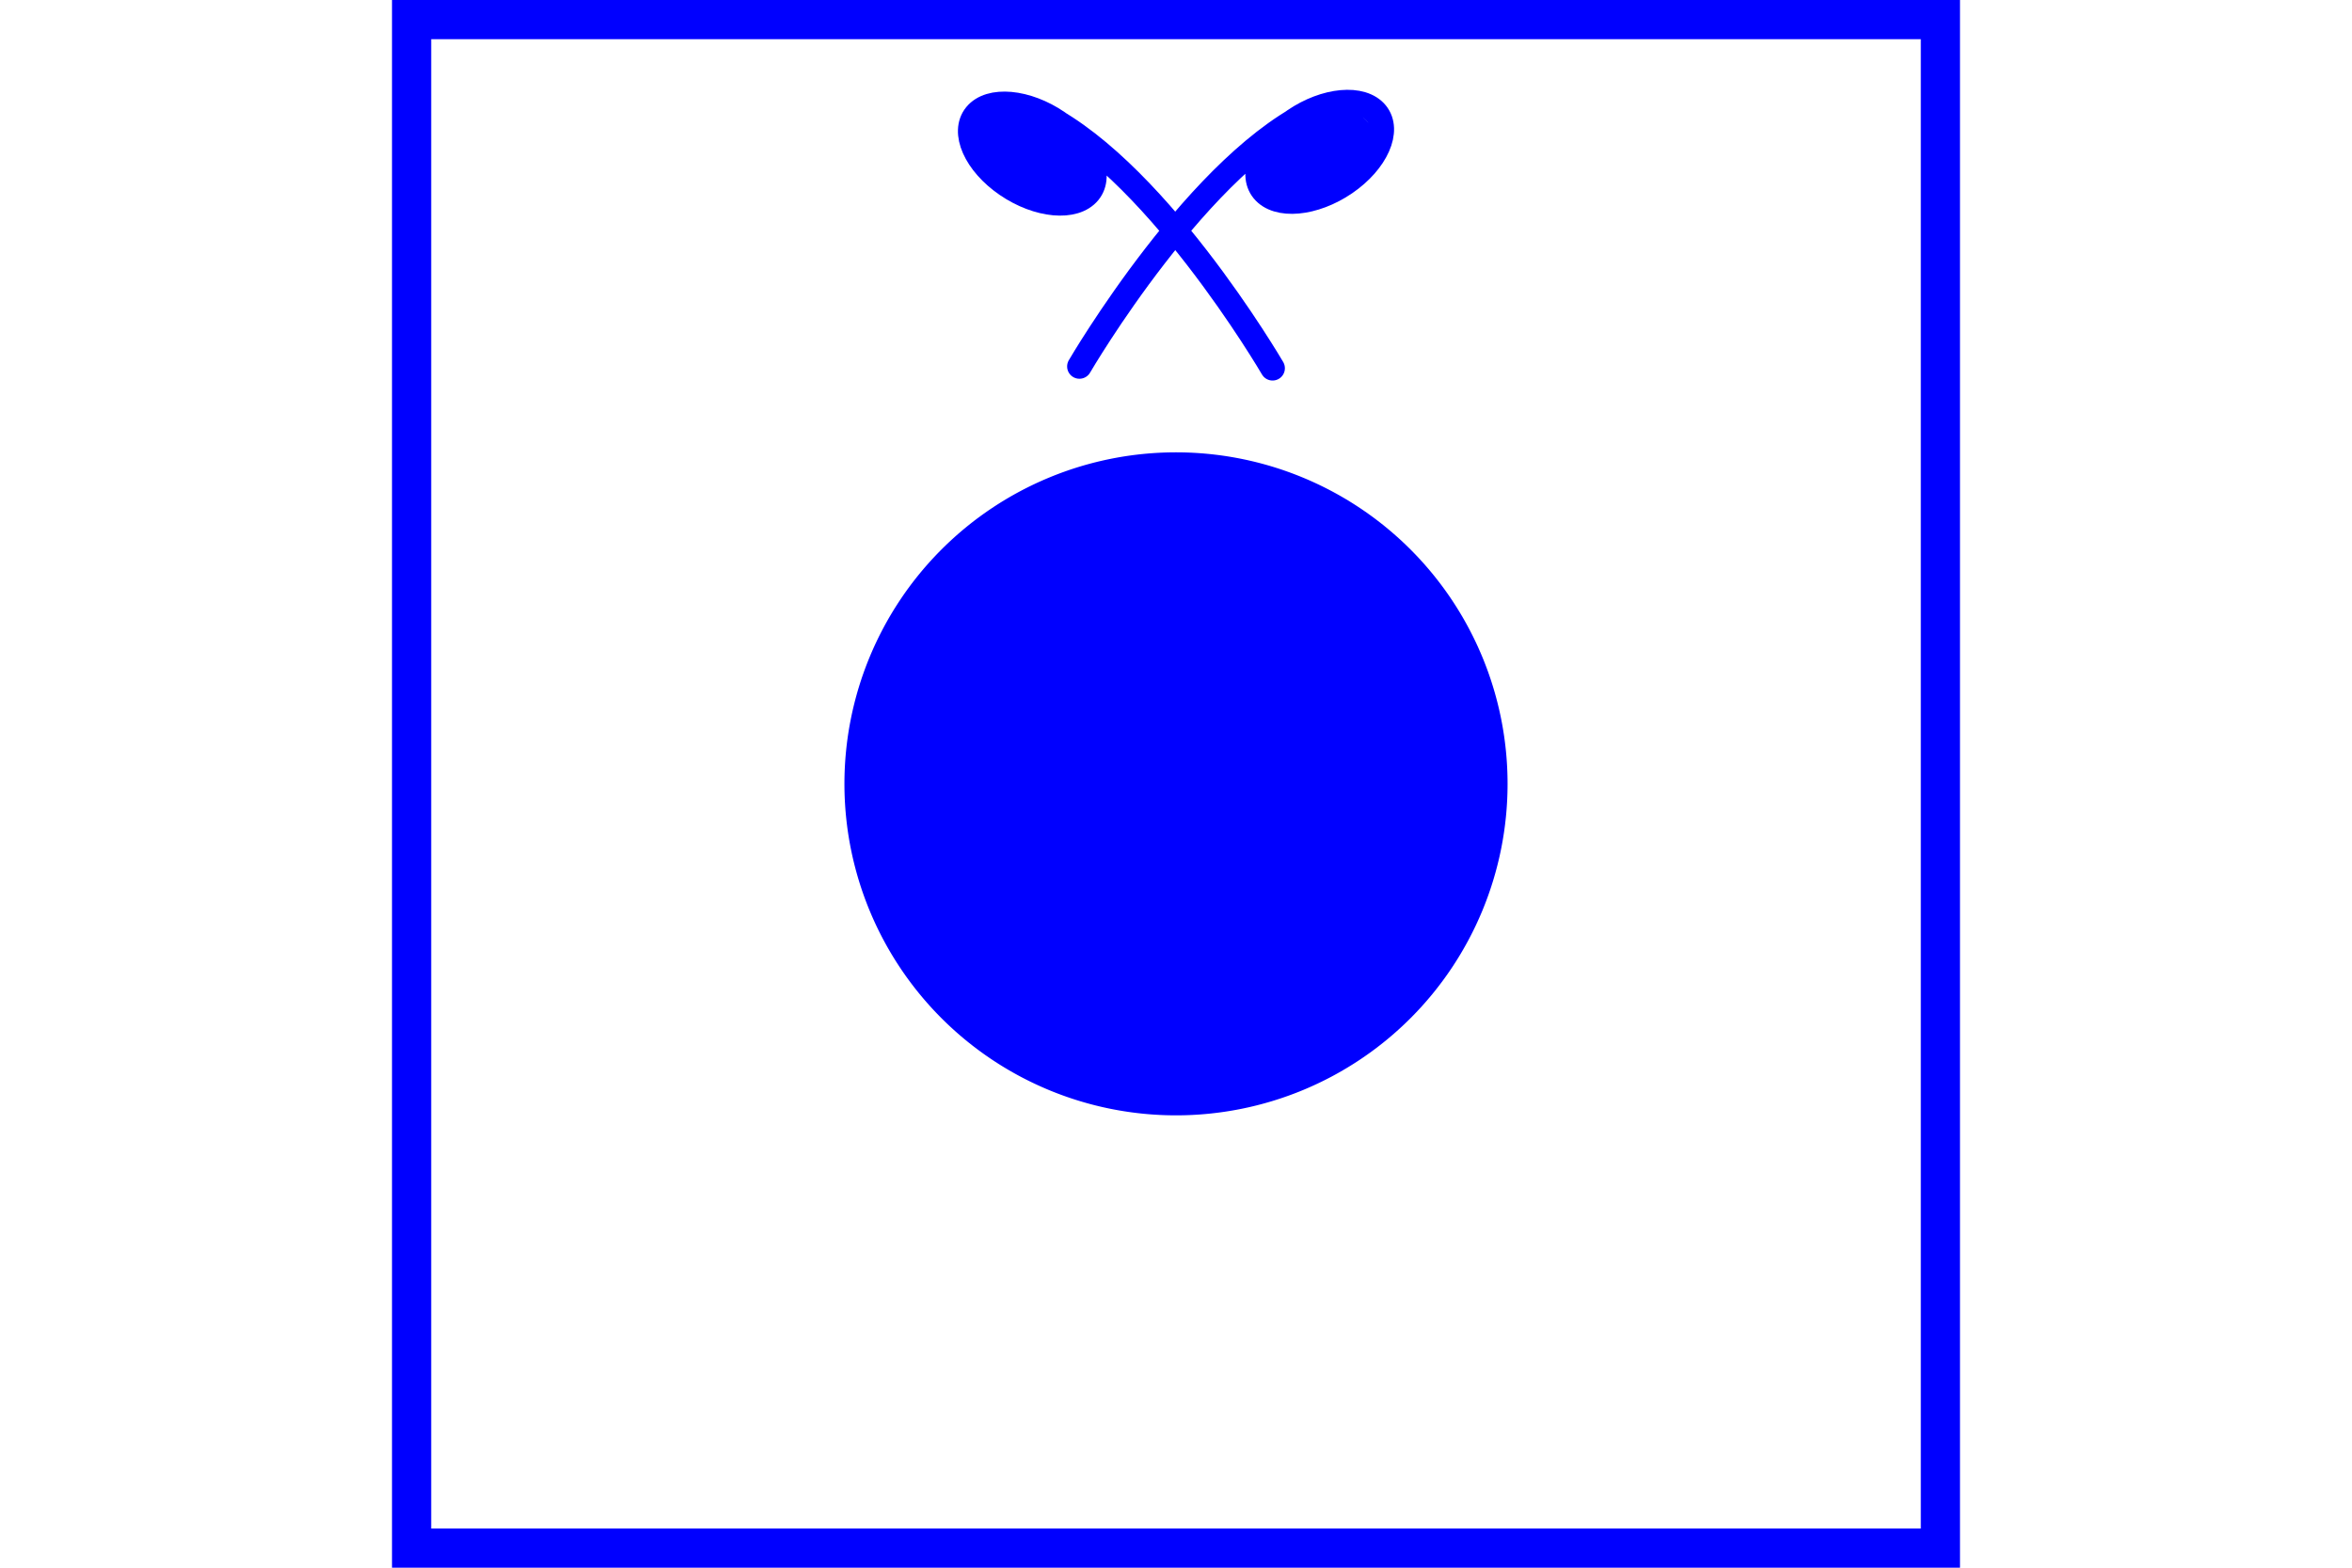 <?xml version="1.0" encoding="UTF-8" standalone="no"?>
<svg
   xmlns="http://www.w3.org/2000/svg"
   id="NATO Map Symbol"
   height="400"
   width="600">
  <path
     style="fill:#0000ff;fill-opacity:1;stroke:none;stroke-width:10;stroke-linecap:round;stroke-linejoin:miter;stroke-miterlimit:4;stroke-dasharray:none;stroke-opacity:1"
     id="Arty"
     d="m 384.584,200 a 84.584,84.584 0 1 1 -169.168,0 84.584,84.584 0 1 1 169.168,0 z" />
    <g
       id="CBRN">
      <path
         d="m 277.76,49.066 c 3.603,-4.398 0.065,-12.39 -7.892,-17.839 -7.959,-5.451 -17.344,-6.306 -20.947,-1.906 -3.601,4.398 -0.065,12.39 7.894,17.839 7.957,5.449 17.342,6.304 20.945,1.906 z M 263.34,27.925 c 30.279,12.818 61.297,66.031 61.297,66.031"
         id="CBRN1"
         style="fill:none;stroke:#0000ff;stroke-width:6.28;stroke-linecap:round;stroke-linejoin:round" />
      <path
         d="m 322.239,48.611 c -3.603,-4.398 -0.065,-12.39 7.892,-17.841 7.959,-5.449 17.344,-6.301 20.947,-1.906 3.603,4.398 0.069,12.39 -7.894,17.841 -7.959,5.451 -17.342,6.306 -20.945,1.906 z m 14.417,-21.141 c -30.279,12.82 -61.292,66.029 -61.292,66.029"
         id="CBRN2"
         style="fill:none;stroke:#0000ff;stroke-width:6.28;stroke-linecap:round;stroke-linejoin:round" />
      <path
         d="M 276.326,46.355 A 14.787,10.256 31.158 1 1 250.402,32.186 14.787,10.256 31.158 1 1 276.326,46.355 Z"
         id="CBRN3"
         style="fill:#0000ff;stroke:none" />
      <path
         d="M 323.886,46.648 A 10.256,14.787 58.842 1 0 349.811,32.479 10.256,14.787 58.842 1 0 323.886,46.648 Z"
         id="CBRN4"
         style="fill:#0000ff;stroke:none" />
    </g>
  <path
     id="Neutral Frame"
     style="fill:none;stroke:#0000ff;stroke-width:10;stroke-linejoin:miter;stroke-miterlimit:4"
     d="M 105,5 H 495 V 395 H 105 Z" />
</svg>
